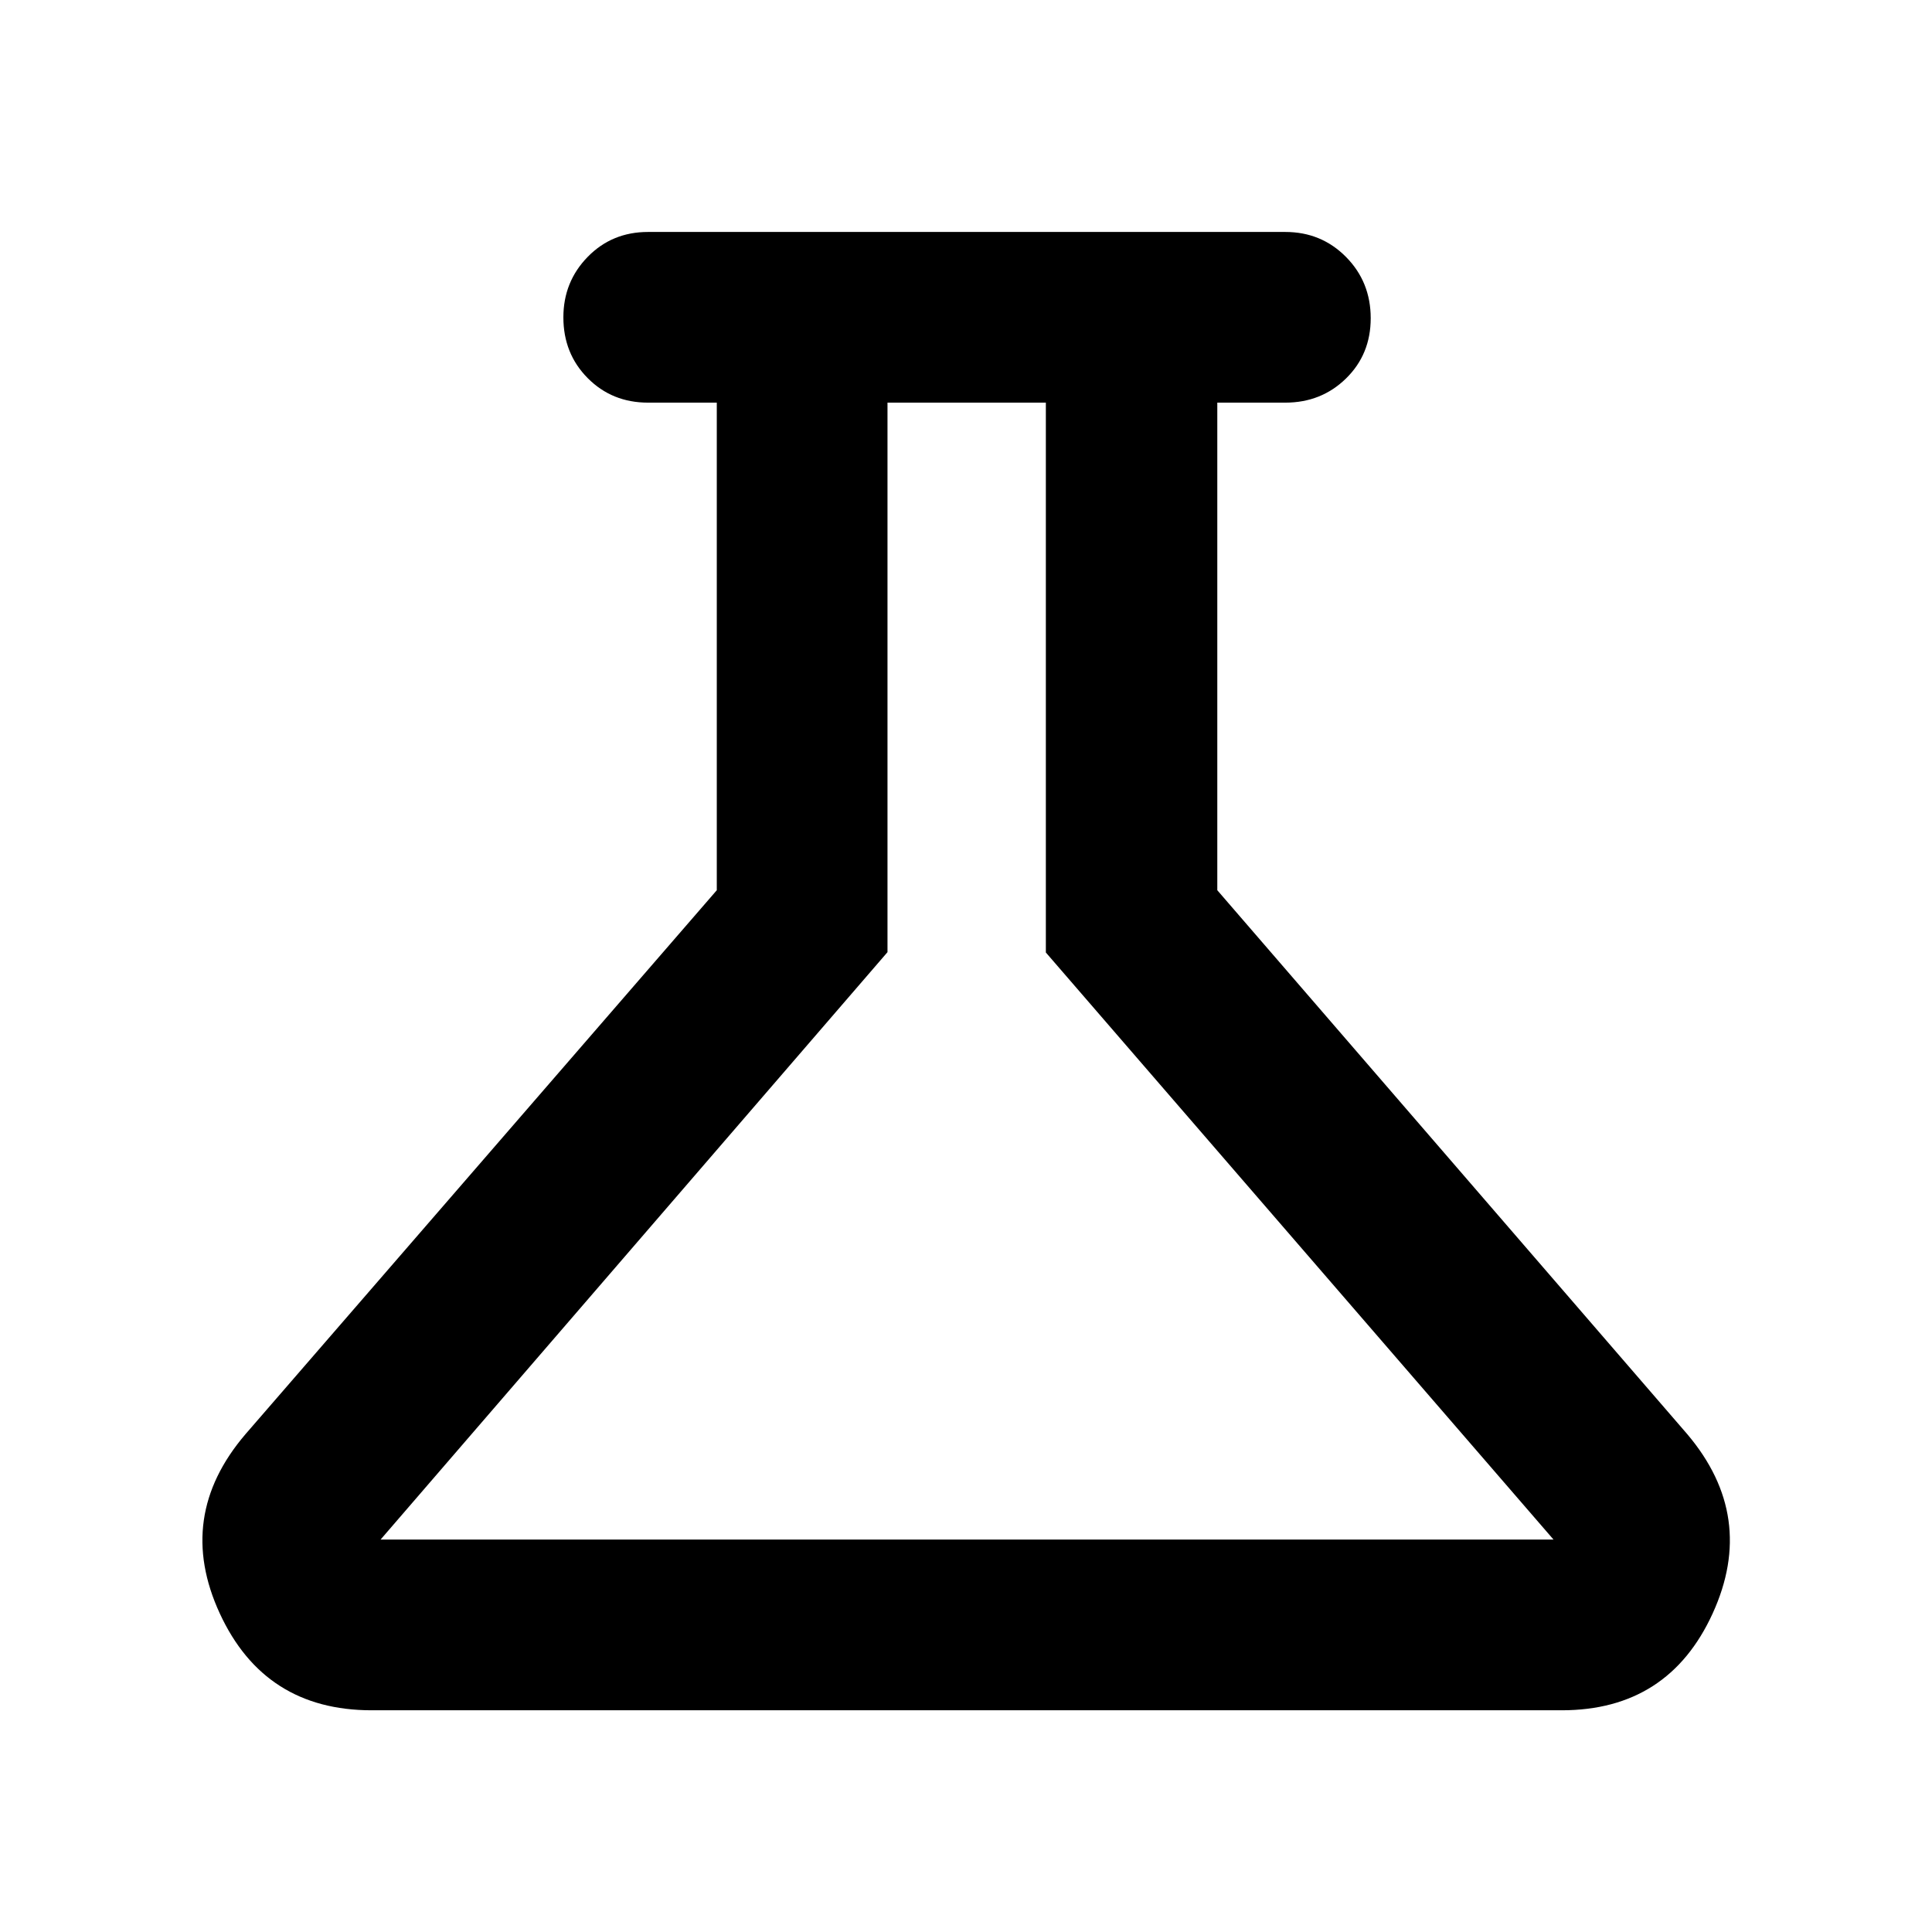 <svg xmlns="http://www.w3.org/2000/svg" height="40" viewBox="0 -960 960 960" width="40"><path d="M184.67-110.17q-53.23 0-75.46-48.12-22.22-48.12 12.73-89.03l234.23-270.33v-242.28h-34.16q-17.89 0-29.98-12.18t-12.09-30.2q0-17.69 12.09-30.06 12.09-12.37 29.98-12.37h316.64q17.89 0 30.17 12.41 12.28 12.41 12.28 30.45 0 17.94-12.28 29.95-12.28 12-30.17 12h-33.78v242.28l233.57 270.33q34.57 40.91 12.57 89.03-21.99 48.12-75.01 48.12H184.67Zm4.43-84.82h582.84L519.68-486.71v-273.22h-78.69v273.05L189.1-194.99Zm290.07-282.56Z"/></svg>
